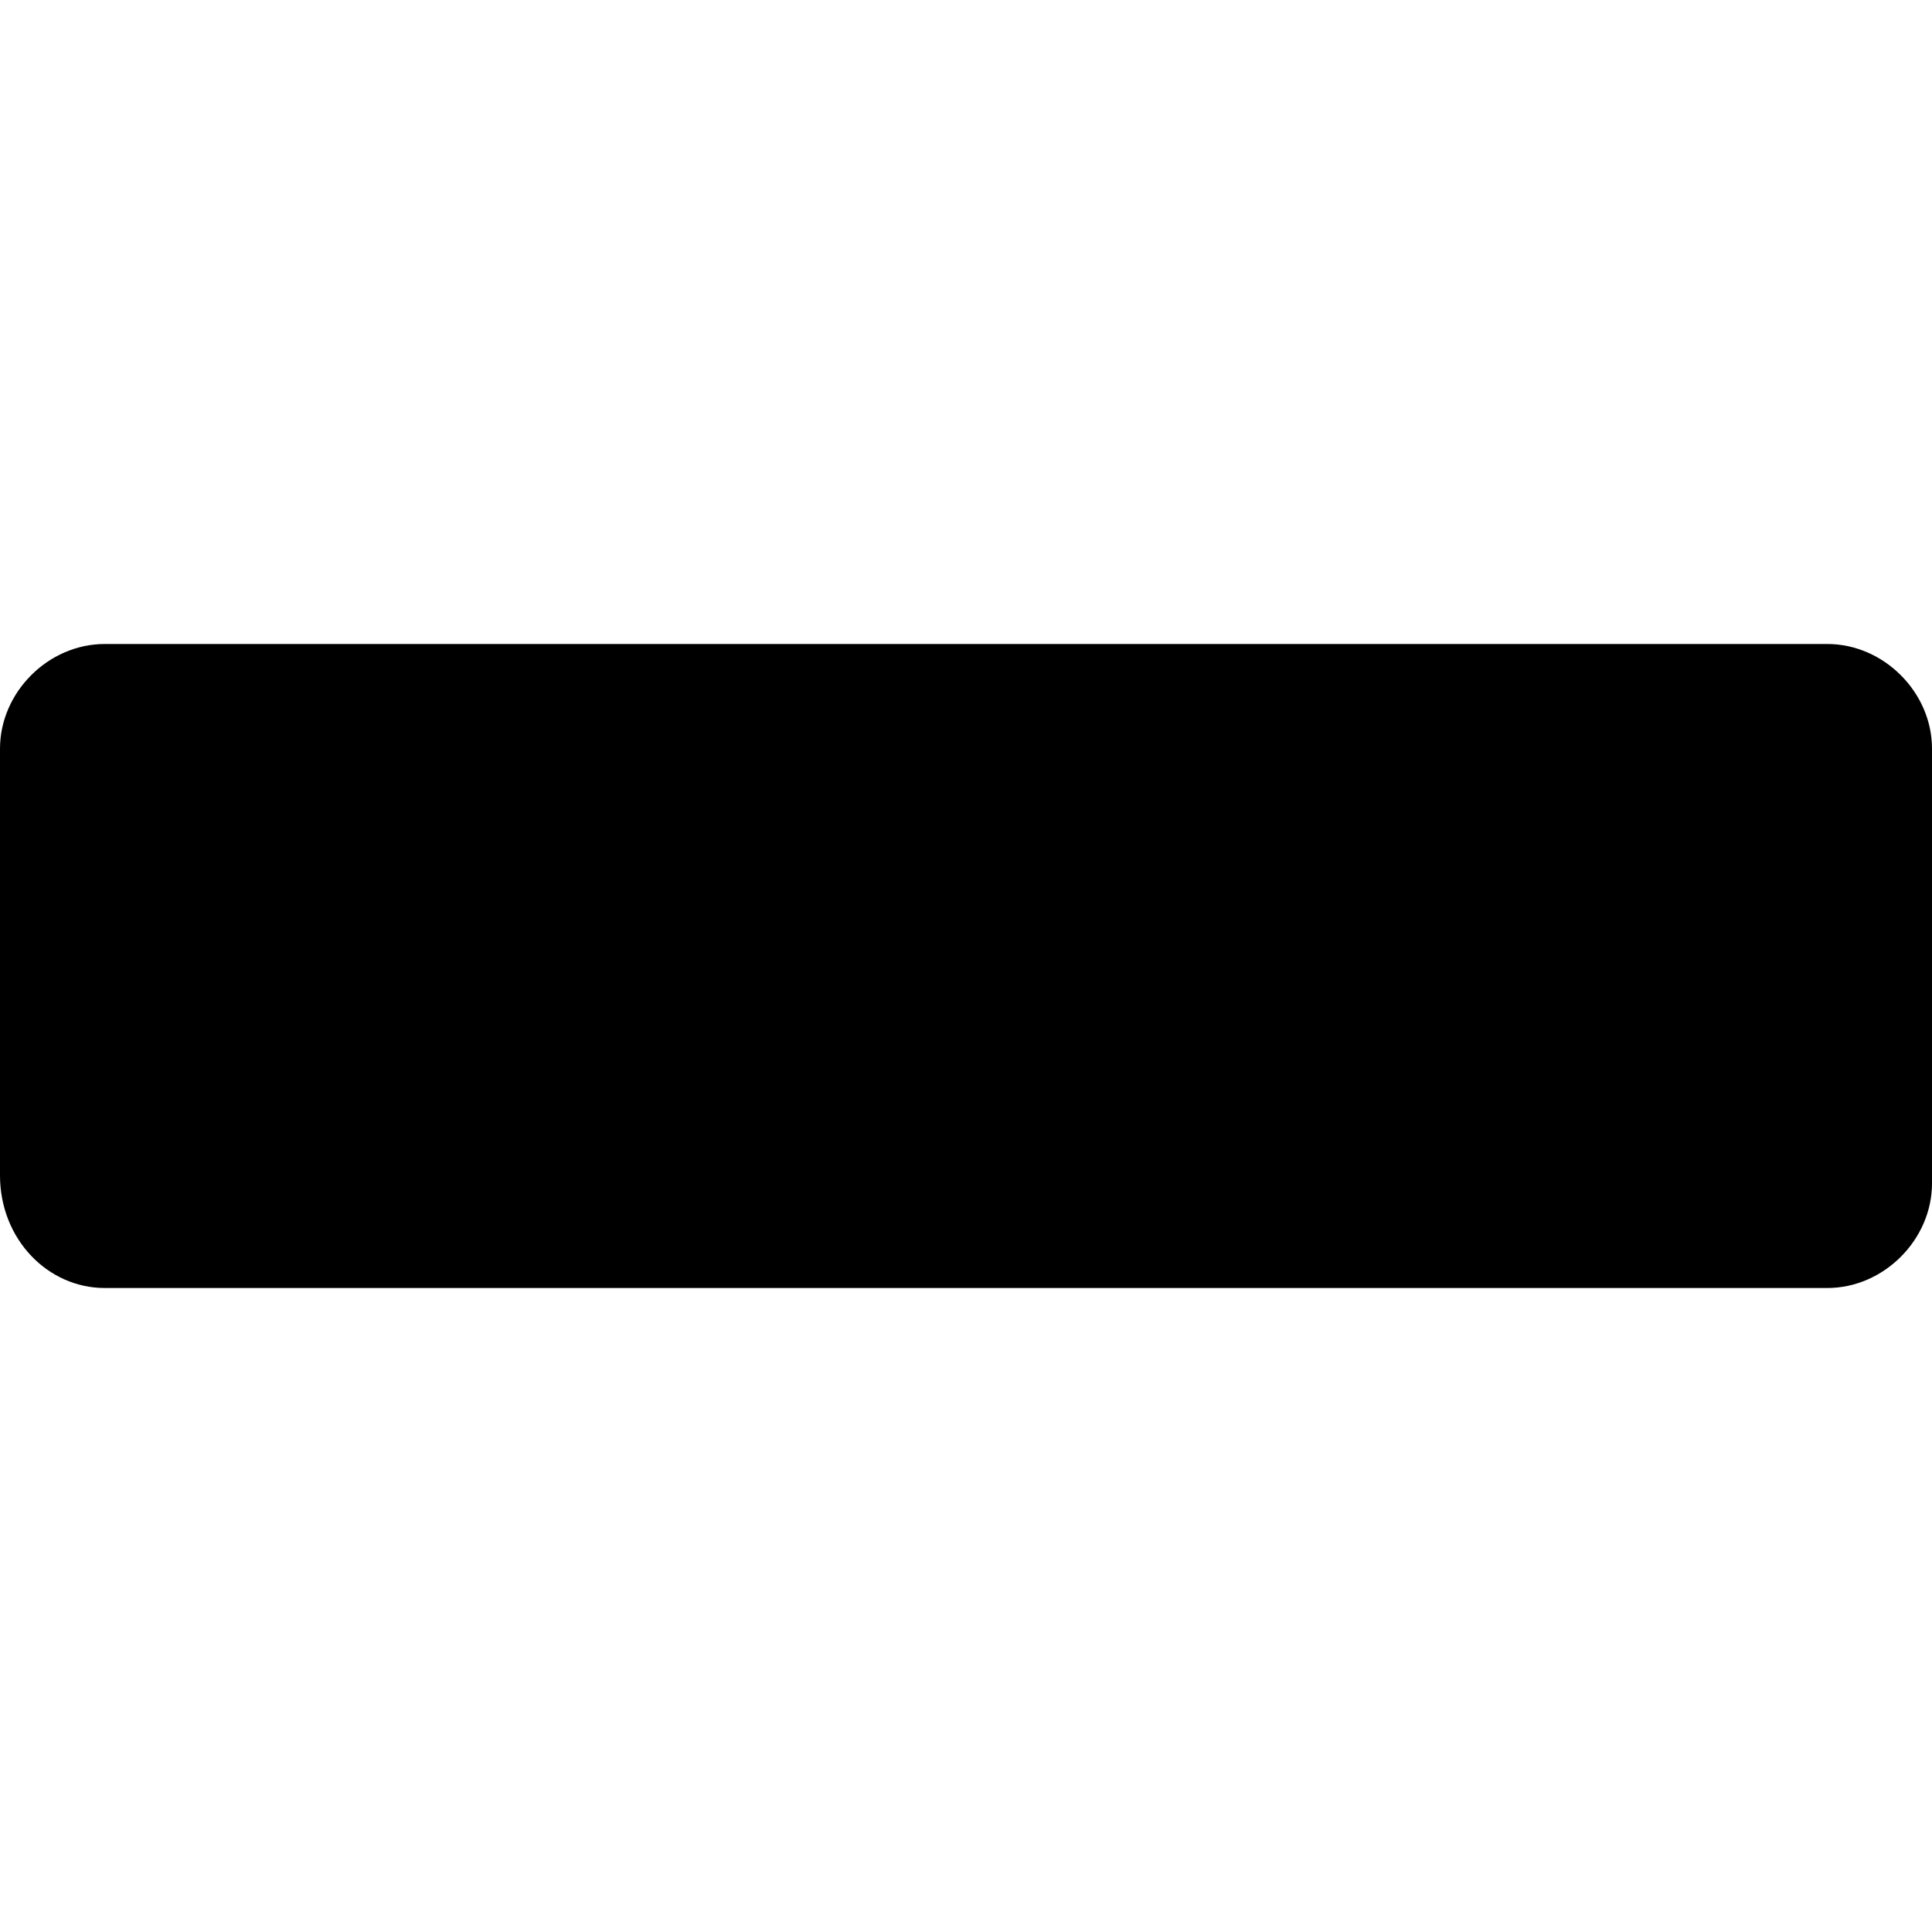 <?xml version="1.0" encoding="utf-8"?>
<!-- Generator: Adobe Illustrator 25.3.1, SVG Export Plug-In . SVG Version: 6.00 Build 0)  -->
<svg version="1.1" id="Icons" xmlns="http://www.w3.org/2000/svg" xmlns:xlink="http://www.w3.org/1999/xlink" x="0px" y="0px"
	 viewBox="0 0 24 24" style="enable-background:new 0 0 24 24;" xml:space="preserve">
<path id="minus" d="M22.7,8H16H8H1.3C0.6,8,0,8.6,0,9.3v5.3C0,15.4,0.6,16,1.3,16H8h8h6.7c0.7,0,1.3-0.6,1.3-1.3V9.3
	C24,8.6,23.4,8,22.7,8z"/>
</svg>
